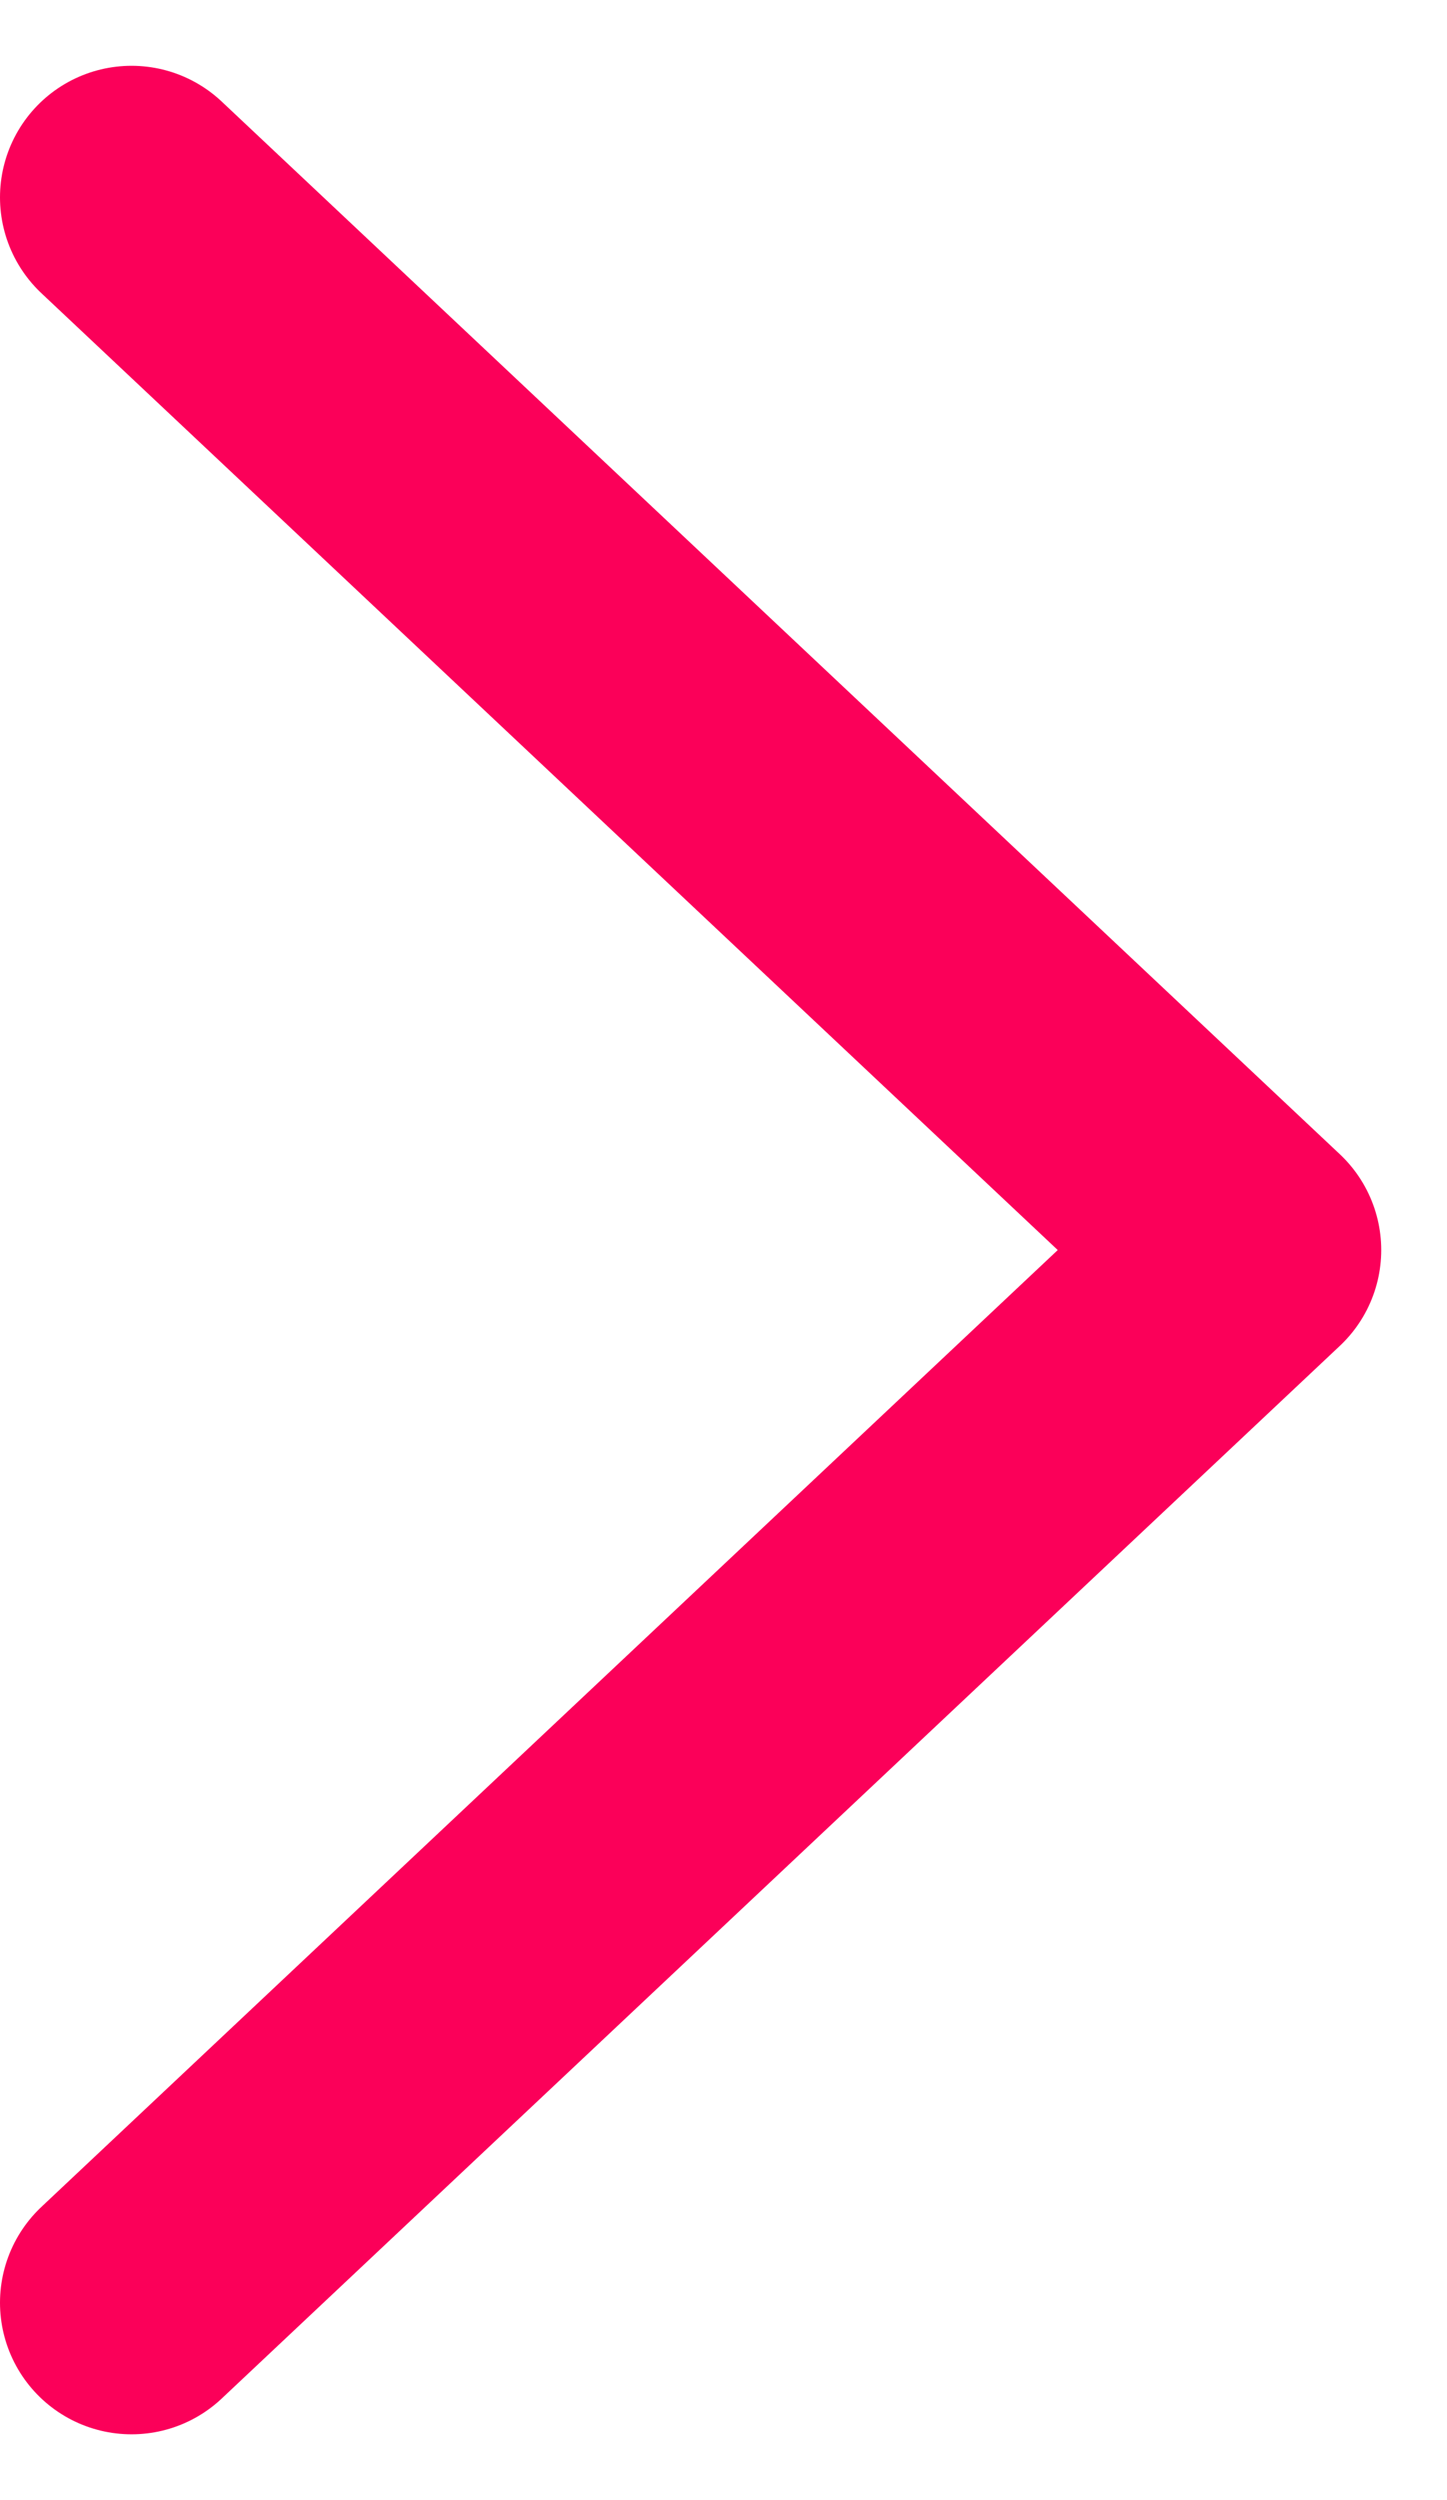 <svg width="11" height="19" viewBox="0 0 11 19" fill="none" xmlns="http://www.w3.org/2000/svg">
<path d="M1 1.5L9.5 9.5L1 17.5" stroke="#FB0059" stroke-width="2" stroke-linecap="round" stroke-linejoin="round"/>
</svg>
